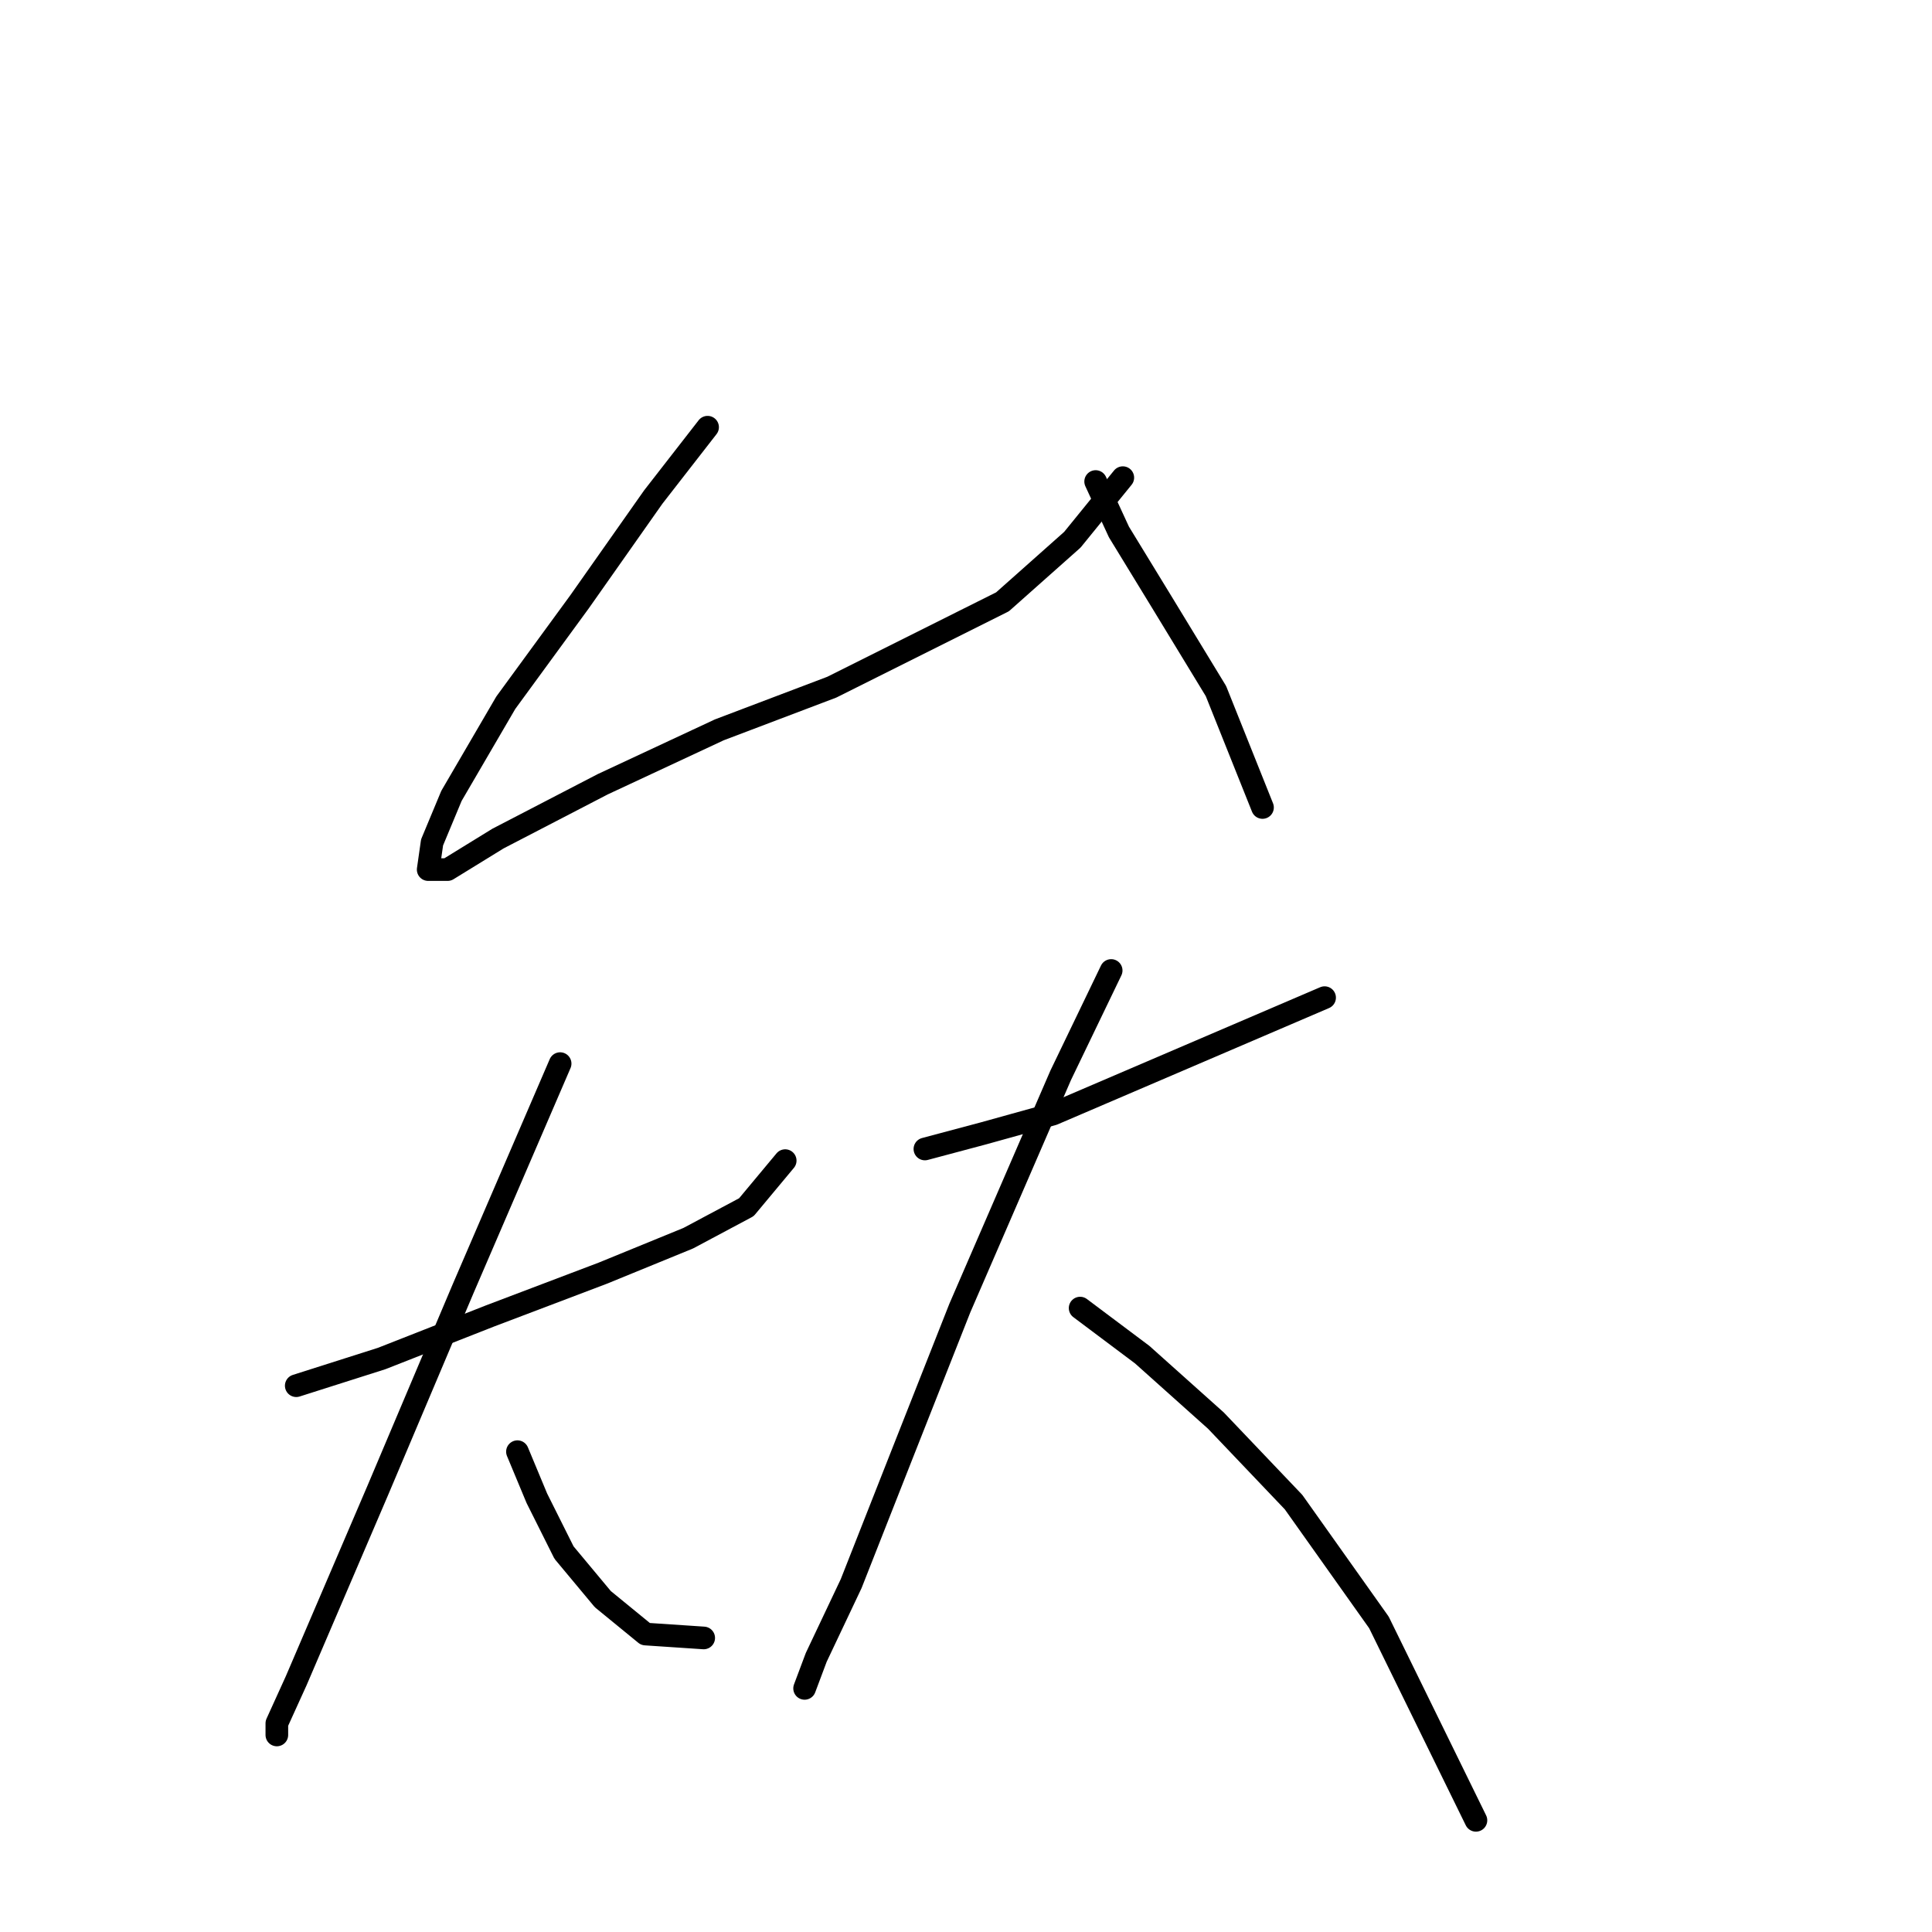 <?xml version="1.0" standalone="no"?>
    <svg width="256" height="256" xmlns="http://www.w3.org/2000/svg" version="1.1">
    <polyline stroke="black" stroke-width="3" stroke-linecap="round" fill="transparent" stroke-linejoin="round" points="93.759 56.606 86.56 65.862 76.791 79.745 67.021 93.114 59.822 105.455 57.251 111.625 56.737 115.225 59.308 115.225 65.993 111.111 79.876 103.912 95.302 96.713 110.214 91.057 121.526 85.401 132.838 79.745 142.094 71.518 148.778 63.291 148.778 63.291 " />
        <polyline stroke="black" stroke-width="3" stroke-linecap="round" fill="transparent" stroke-linejoin="round" points="145.179 63.805 148.264 70.489 153.92 79.745 161.119 91.572 167.289 106.997 167.289 106.997 " />
        <polyline stroke="black" stroke-width="3" stroke-linecap="round" fill="transparent" stroke-linejoin="round" points="39.254 183.613 50.567 180.013 64.964 174.357 79.876 168.701 91.188 164.073 98.901 159.96 104.043 153.789 104.043 153.789 " />
        <polyline stroke="black" stroke-width="3" stroke-linecap="round" fill="transparent" stroke-linejoin="round" points="74.22 140.934 61.365 170.758 50.052 197.496 43.882 211.894 39.254 222.692 36.683 228.348 36.683 229.891 36.683 229.891 " />
        <polyline stroke="black" stroke-width="3" stroke-linecap="round" fill="transparent" stroke-linejoin="round" points="68.564 192.354 71.134 198.525 74.734 205.723 79.876 211.894 85.532 216.521 93.245 217.036 93.245 217.036 " />
        <polyline stroke="black" stroke-width="3" stroke-linecap="round" fill="transparent" stroke-linejoin="round" points="122.554 152.247 130.267 150.19 139.523 147.619 175.517 132.193 175.517 132.193 " />
        <polyline stroke="black" stroke-width="3" stroke-linecap="round" fill="transparent" stroke-linejoin="round" points="147.236 128.594 140.551 142.477 127.182 173.329 119.469 192.868 112.784 209.837 108.157 219.607 106.614 223.72 106.614 223.72 " />
        <polyline stroke="black" stroke-width="3" stroke-linecap="round" fill="transparent" stroke-linejoin="round" points="143.122 173.329 151.349 179.499 161.119 188.241 171.403 199.039 182.715 214.979 195.57 241.203 195.57 241.203 " />
        </svg>